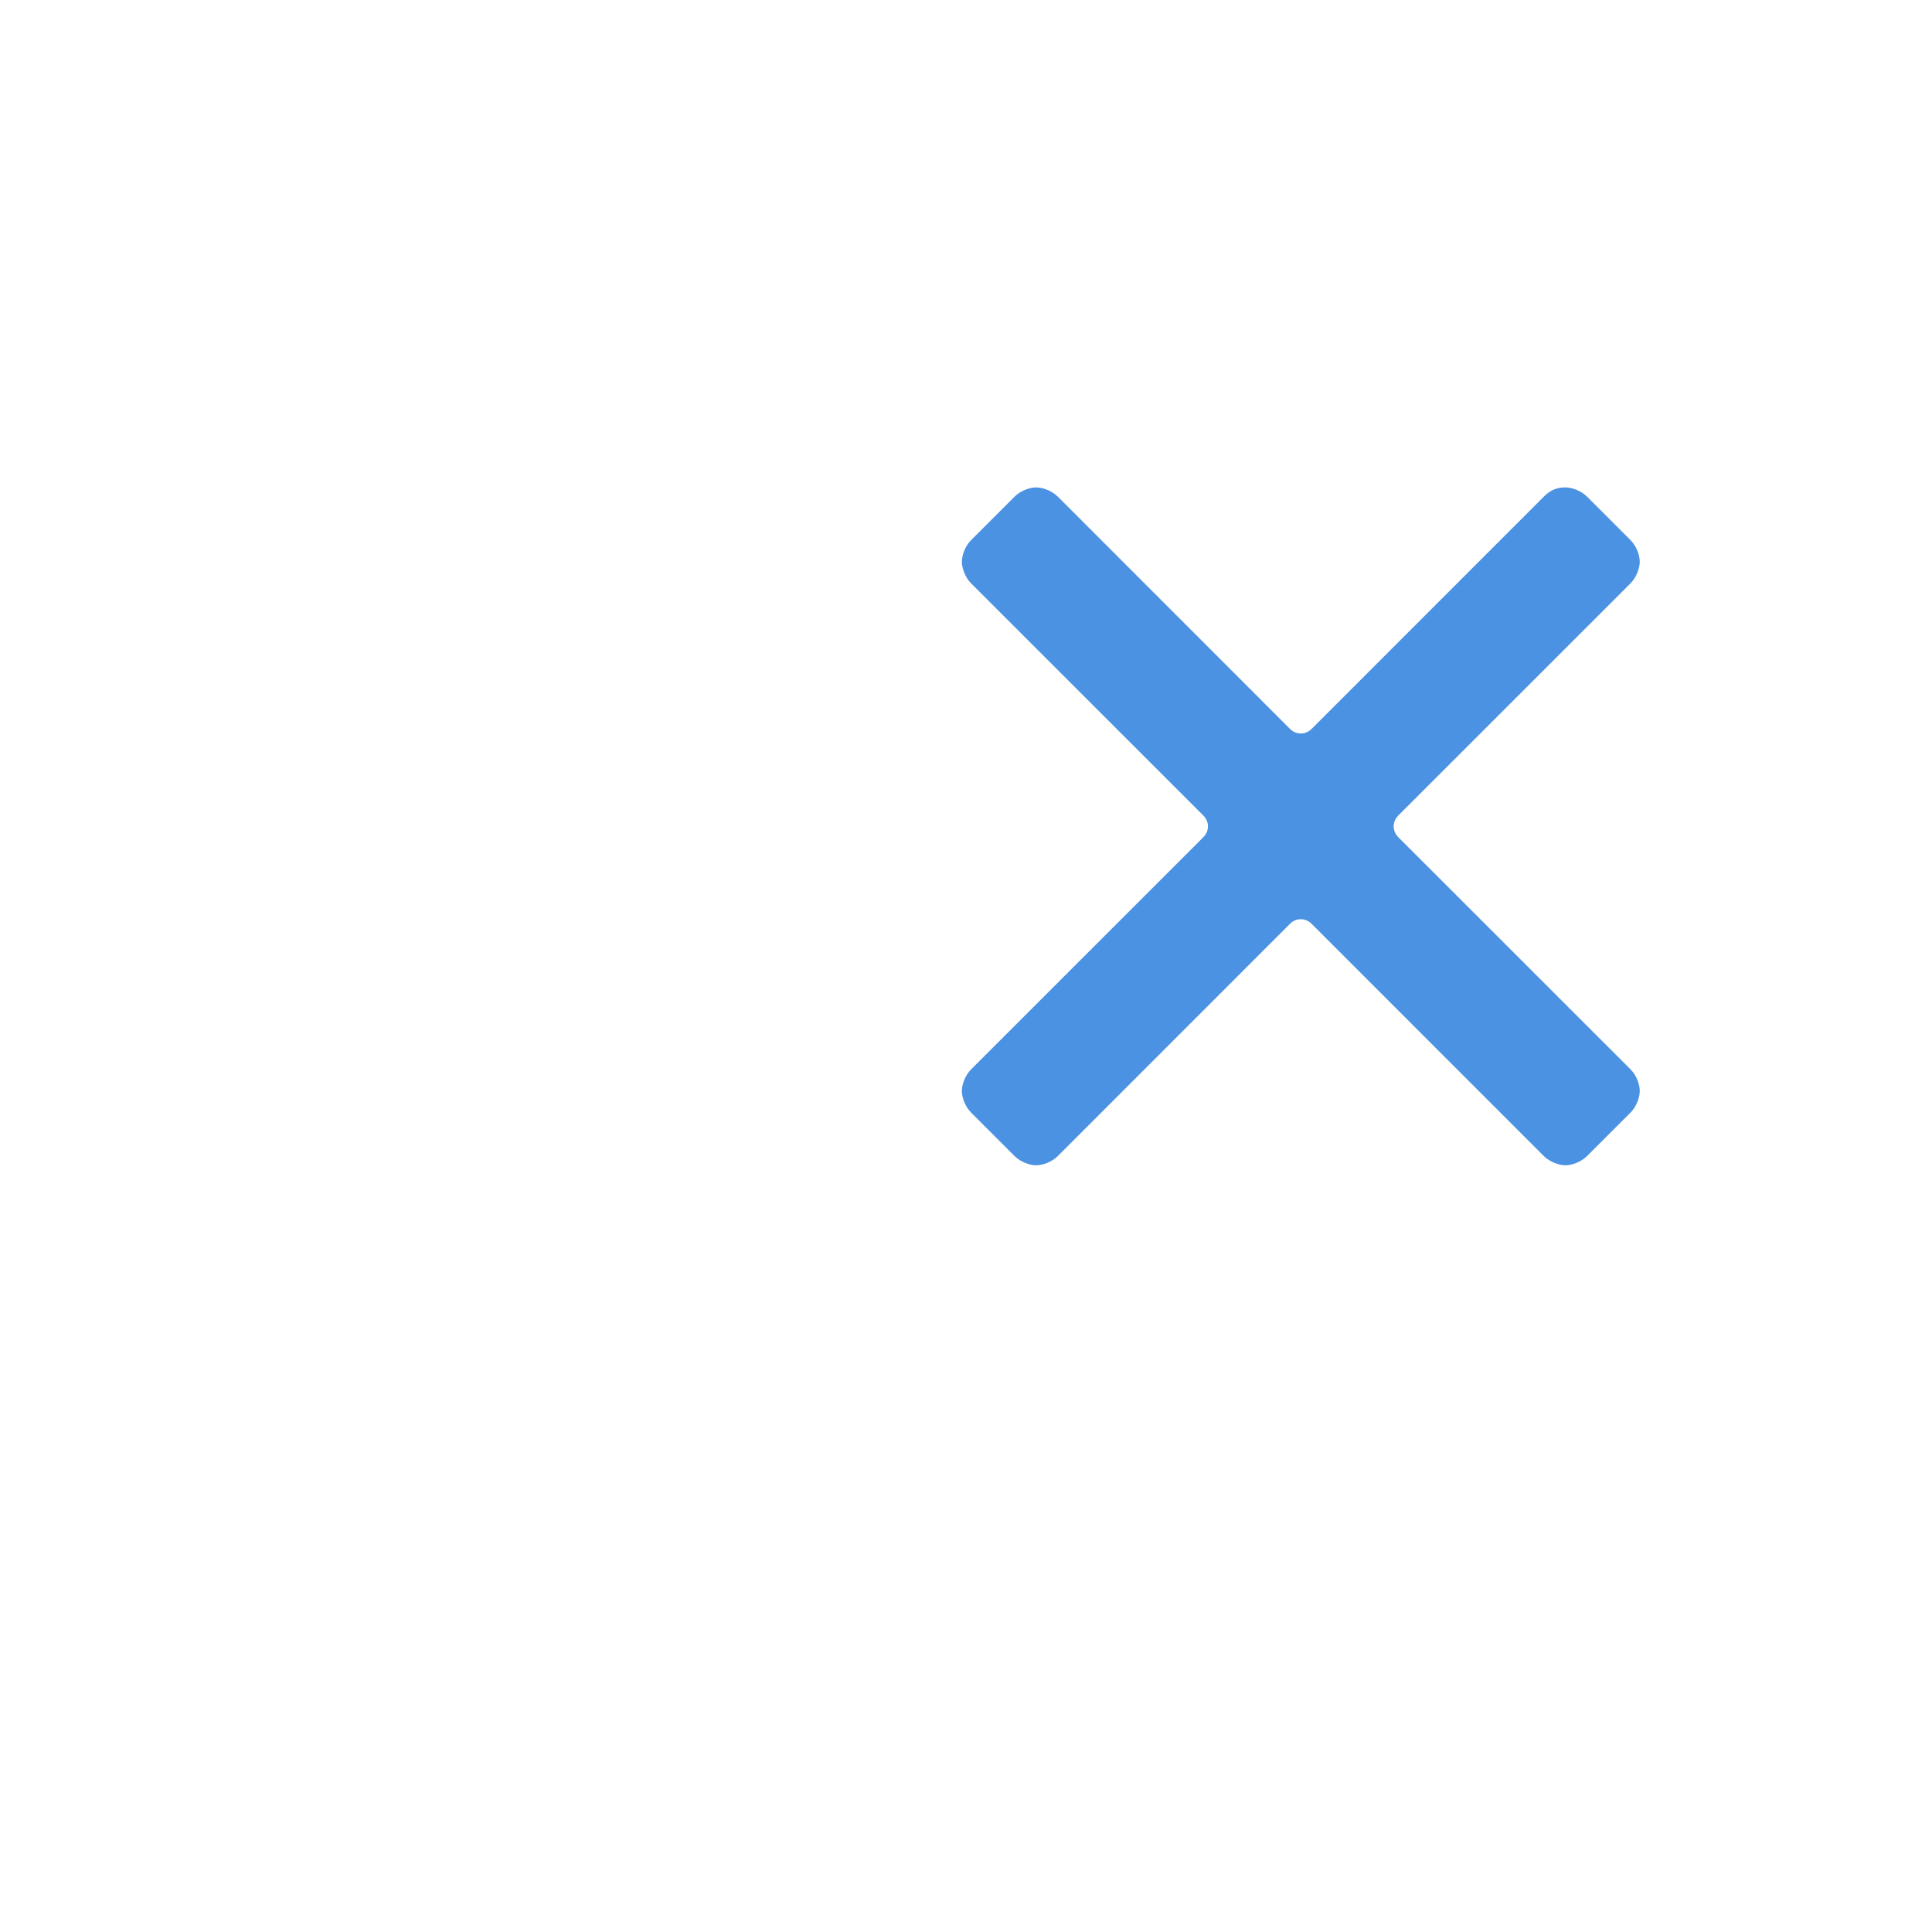 <?xml version="1.0" encoding="utf-8"?>
<!-- Generator: Adobe Illustrator 16.2.0, SVG Export Plug-In . SVG Version: 6.00 Build 0)  -->
<!DOCTYPE svg PUBLIC "-//W3C//DTD SVG 1.1//EN" "http://www.w3.org/Graphics/SVG/1.1/DTD/svg11.dtd">
<svg version="1.1" id="Слой_1" xmlns="http://www.w3.org/2000/svg" xmlns:xlink="http://www.w3.org/1999/xlink" x="0px" y="0px"
	 width="28.5px" height="28.5px" viewBox="0 0 28.5 28.5" enable-background="new 0 0 28.5 28.5" xml:space="preserve">
<path fill="#4B92E2" d="M20.627,12.35c-0.091-0.091-0.091-0.229,0-0.32l3.425-3.424c0.091-0.092,0.137-0.228,0.137-0.319
	c0-0.092-0.045-0.229-0.137-0.32l-0.64-0.64c-0.091-0.091-0.228-0.137-0.32-0.137c-0.136,0-0.228,0.045-0.319,0.137l-3.424,3.425
	c-0.091,0.091-0.229,0.091-0.32,0l-3.424-3.425c-0.092-0.091-0.228-0.137-0.319-0.137c-0.092,0-0.229,0.045-0.32,0.137l-0.64,0.64
	c-0.091,0.091-0.137,0.228-0.137,0.32c0,0.091,0.046,0.228,0.137,0.319l3.425,3.424c0.091,0.091,0.091,0.229,0,0.32l-3.425,3.424
	c-0.091,0.092-0.137,0.228-0.137,0.319c0,0.092,0.046,0.229,0.137,0.32l0.64,0.64c0.091,0.091,0.228,0.137,0.32,0.137
	c0.091,0,0.228-0.046,0.319-0.137l3.424-3.425c0.091-0.091,0.229-0.091,0.32,0l3.424,3.425c0.092,0.091,0.228,0.137,0.319,0.137
	c0.092,0,0.229-0.046,0.32-0.137l0.64-0.64c0.091-0.091,0.137-0.228,0.137-0.32c0-0.091-0.045-0.228-0.137-0.319L20.627,12.35z"/>
</svg>
